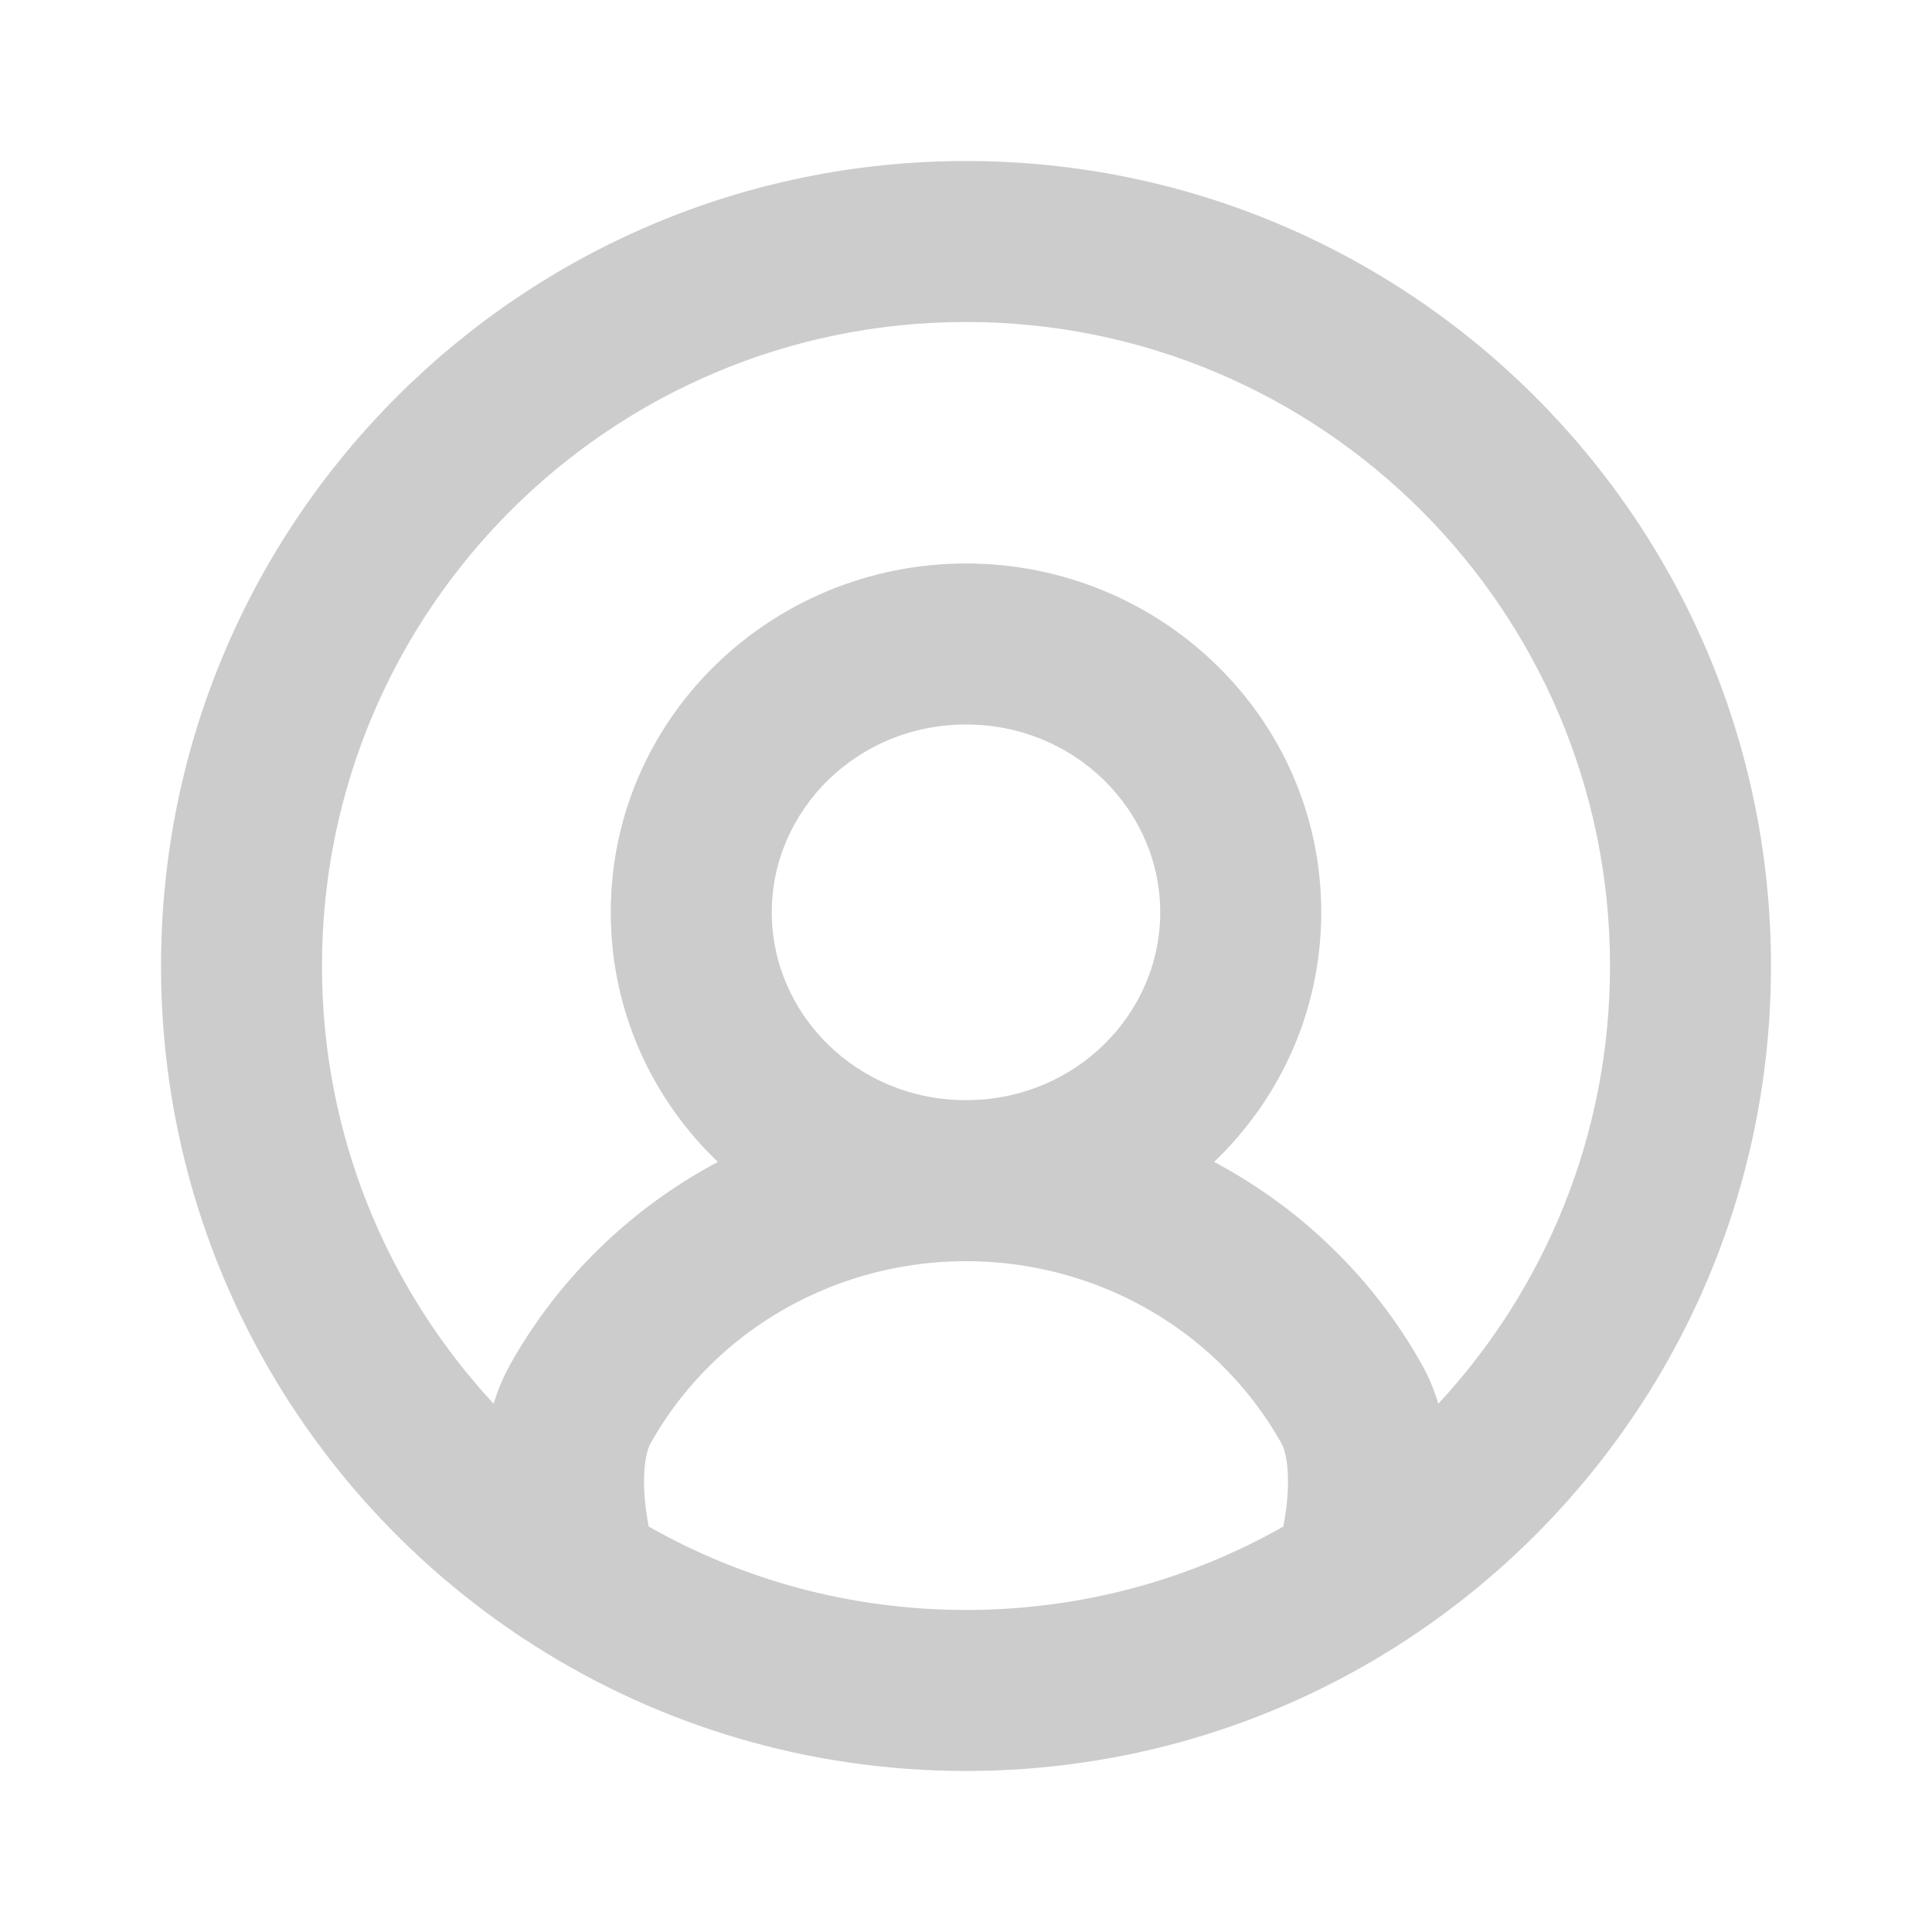 <svg width="32" height="32" viewBox="0 0 32 32" fill="none" xmlns="http://www.w3.org/2000/svg" xmlns:xlink="http://www.w3.org/1999/xlink">
	<desc>
			Created with Pixso.
	</desc>
	<defs>
		<clipPath id="clip36_13">
			<rect id="user-circle" width="32" height="32" fill="white"/>
		</clipPath>
	</defs>
	<g clip-path="url(#clip36_13)">
		<path id="union-1" d="M16 5.333C10.109 5.333 5.333 10.109 5.333 16C5.333 18.799 6.411 21.346 8.176 23.25C8.243 23.03 8.331 22.813 8.447 22.606C8.839 21.905 9.333 21.257 9.92 20.685C10.509 20.109 11.173 19.627 11.89 19.245C10.799 18.201 10.116 16.741 10.116 15.111C10.116 11.891 12.78 9.333 16 9.333C19.22 9.333 21.884 11.891 21.884 15.111C21.884 16.741 21.201 18.201 20.11 19.245C20.827 19.627 21.491 20.109 22.08 20.685C22.667 21.257 23.161 21.905 23.553 22.606C23.669 22.813 23.757 23.03 23.824 23.25C25.589 21.346 26.667 18.799 26.667 16C26.667 10.109 21.891 5.333 16 5.333ZM21.255 25.285C21.307 25.019 21.333 24.769 21.333 24.547C21.335 24.181 21.268 23.983 21.226 23.908C20.958 23.43 20.62 22.986 20.217 22.592C19.104 21.505 17.587 20.889 16 20.889C14.413 20.889 12.896 21.505 11.783 22.592C11.38 22.986 11.042 23.43 10.774 23.908C10.732 23.983 10.665 24.181 10.667 24.547C10.668 24.769 10.693 25.019 10.745 25.285C12.295 26.164 14.087 26.666 16 26.666C17.913 26.666 19.705 26.164 21.255 25.285ZM16 18.222C17.807 18.222 19.217 16.8 19.217 15.111C19.217 13.422 17.807 12 16 12C14.194 12 12.783 13.422 12.783 15.111C12.783 16.8 14.194 18.222 16 18.222ZM2.667 16C2.667 8.636 8.636 2.667 16 2.667C23.364 2.667 29.333 8.636 29.333 16C29.333 20.743 26.856 24.906 23.131 27.268C21.068 28.576 18.62 29.333 16 29.333C13.38 29.333 10.932 28.576 8.869 27.268C5.144 24.906 2.667 20.743 2.667 16Z" fill-rule="evenodd" fill="#CCCCCC"/>
	</g>
</svg>
